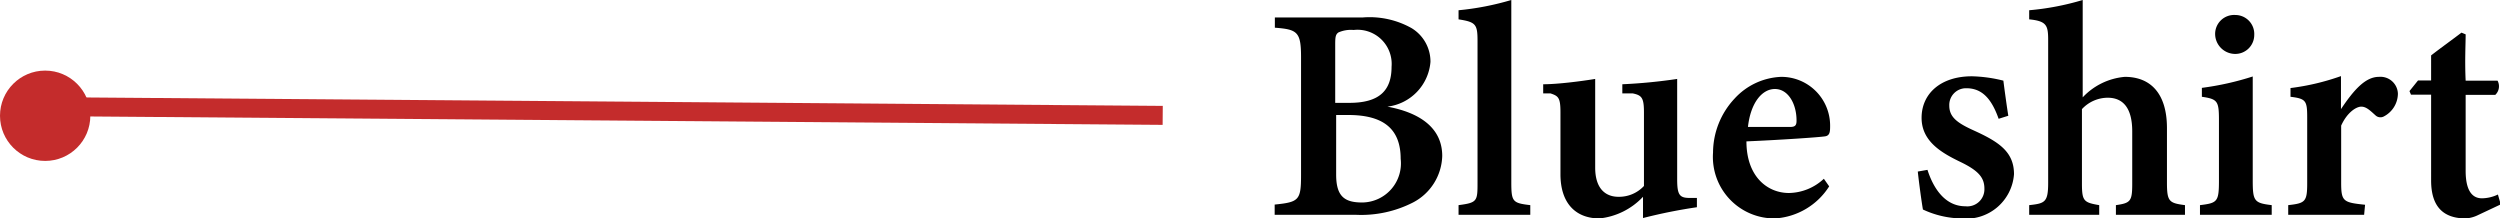 <svg xmlns="http://www.w3.org/2000/svg" viewBox="0 0 131.74 11.51"><defs><style>.cls-1,.cls-2{fill:#c42c2c;}.cls-1{stroke:#c42c2c;stroke-miterlimit:10;}</style></defs><title>clothes_pin_shirt</title><g id="图层_2" data-name="图层 2"><g id="图层_1-2" data-name="图层 1"><line class="cls-1" x1="2.5" y1="5.62" x2="61.27" y2="6.08"/><circle class="cls-2" cx="2.38" cy="6.1" r="2.38"/><path d="M73.11,26.7C74.74,27,76,27.77,76,29.3a2.85,2.85,0,0,1-1.54,2.45,6,6,0,0,1-3,.65H67.17v-.54c1.28-.13,1.39-.23,1.39-1.55V24.1c0-1.34-.19-1.47-1.38-1.56V22h4.63a4.52,4.52,0,0,1,2.57.56,2.06,2.06,0,0,1,1,1.78A2.59,2.59,0,0,1,73.11,26.7Zm-2-.2c1.6,0,2.22-.67,2.22-1.9a1.8,1.8,0,0,0-2-1.94,1.62,1.62,0,0,0-.8.13c-.16.11-.17.27-.17.66V26.5Zm-.7,3.78c0,1.15.44,1.48,1.4,1.47a2.06,2.06,0,0,0,2-2.3c0-1.58-.91-2.31-2.76-2.31h-.64Z" transform="translate(0 -21.08)"/><path d="M76.86,32.4v-.51c1-.13,1-.21,1-1.23V23.24c0-.88-.09-1-1-1.14v-.48a14.57,14.57,0,0,0,2.78-.54v9.58c0,1.05.06,1.12,1,1.23v.51Z" transform="translate(0 -21.08)"/><path d="M89.42,32a27.44,27.44,0,0,0-2.84.57V31.45a3.67,3.67,0,0,1-2.29,1.14c-1.25,0-2.06-.79-2.06-2.33V27c0-.78-.11-.86-.53-1L81.32,26v-.48c.78,0,2-.16,2.74-.28,0,.62,0,1.43,0,2.39v2.28c0,1.17.6,1.54,1.22,1.54a1.79,1.79,0,0,0,1.35-.57V27c0-.78-.12-.9-.6-1L85.49,26v-.48a28.07,28.07,0,0,0,2.89-.28v5.27c0,.82.11,1,.65,1l.39,0Z" transform="translate(0 -21.08)"/><path d="M96.39,30.9a3.65,3.65,0,0,1-2.84,1.69,3.24,3.24,0,0,1-3.28-3.47,4.19,4.19,0,0,1,1.14-2.85,3.51,3.51,0,0,1,2.46-1.14,2.57,2.57,0,0,1,2.57,2.56c0,.29,0,.52-.24.57s-2.5.2-4.17.27c0,1.85,1.1,2.72,2.24,2.72a2.75,2.75,0,0,0,1.84-.75Zm-2.86-5.13c-.68,0-1.28.73-1.42,2l2.21,0c.25,0,.35-.06.35-.32C94.68,26.59,94.25,25.77,93.53,25.77Z" transform="translate(0 -21.08)"/><path d="M105.32,27.34c-.37-1.05-.87-1.61-1.7-1.61a.88.88,0,0,0-.9.92c0,.6.42.91,1.28,1.3,1.32.6,2.13,1.12,2.13,2.31a2.53,2.53,0,0,1-2.8,2.33,4.94,4.94,0,0,1-2-.47c-.07-.4-.21-1.42-.27-2l.51-.09c.32,1,.94,1.92,2,1.92a.9.9,0,0,0,1-.93c0-.57-.3-.94-1.25-1.4s-2.06-1.06-2.06-2.33,1-2.19,2.65-2.19a7.43,7.43,0,0,1,1.66.23c.05.41.19,1.43.26,1.85Z" transform="translate(0 -21.08)"/><path d="M111.5,32.4v-.51c.78-.11.86-.21.86-1.14V28c0-1.26-.51-1.77-1.29-1.77a1.86,1.86,0,0,0-1.36.6v3.92c0,.93.1,1,.91,1.14v.51h-3.69v-.51c.83-.09,1-.15,1-1.18V23.19c0-.77-.08-1-1-1.09v-.48a14,14,0,0,0,2.82-.54v5.13a3.45,3.45,0,0,1,2.22-1.08c1.36,0,2.22.88,2.22,2.7v2.88c0,1,.12,1.07.95,1.18v.51Z" transform="translate(0 -21.08)"/><path d="M115.93,32.4v-.51c.92-.11,1-.18,1-1.3V27.41c0-1-.07-1.11-.9-1.23v-.47a15.06,15.06,0,0,0,2.68-.6v5.48c0,1.09.08,1.19,1,1.3v.51Zm1.8-8.48a1.06,1.06,0,0,1-1-1,1,1,0,0,1,1.06-1.05,1,1,0,0,1,1,1.05A1,1,0,0,1,117.73,23.92Z" transform="translate(0 -21.08)"/><path d="M124.58,32.4h-4v-.51c.9-.1,1-.18,1-1.16V27.28c0-.89-.06-1-.88-1.1v-.46a12.54,12.54,0,0,0,2.66-.63v1.74c.67-1,1.28-1.7,2-1.7a.92.92,0,0,1,1,.89,1.37,1.37,0,0,1-.73,1.19.38.38,0,0,1-.46-.06c-.26-.23-.47-.45-.74-.45s-.75.31-1.06,1v3c0,1,.11,1.05,1.26,1.17Z" transform="translate(0 -21.08)"/><path d="M130.59,32.41a1.73,1.73,0,0,1-.65.18c-1.16,0-1.83-.59-1.83-2V26.07h-1.06l-.08-.19.45-.56h.69V24c.46-.36,1.13-.84,1.6-1.2l.22.09c0,.52-.05,1.39,0,2.44h1.68a.62.62,0,0,1-.12.75h-1.56v4c0,1.27.51,1.45.86,1.45a2,2,0,0,0,.84-.2l.15.52Z" transform="translate(0 -21.08)"/></g></g></svg>